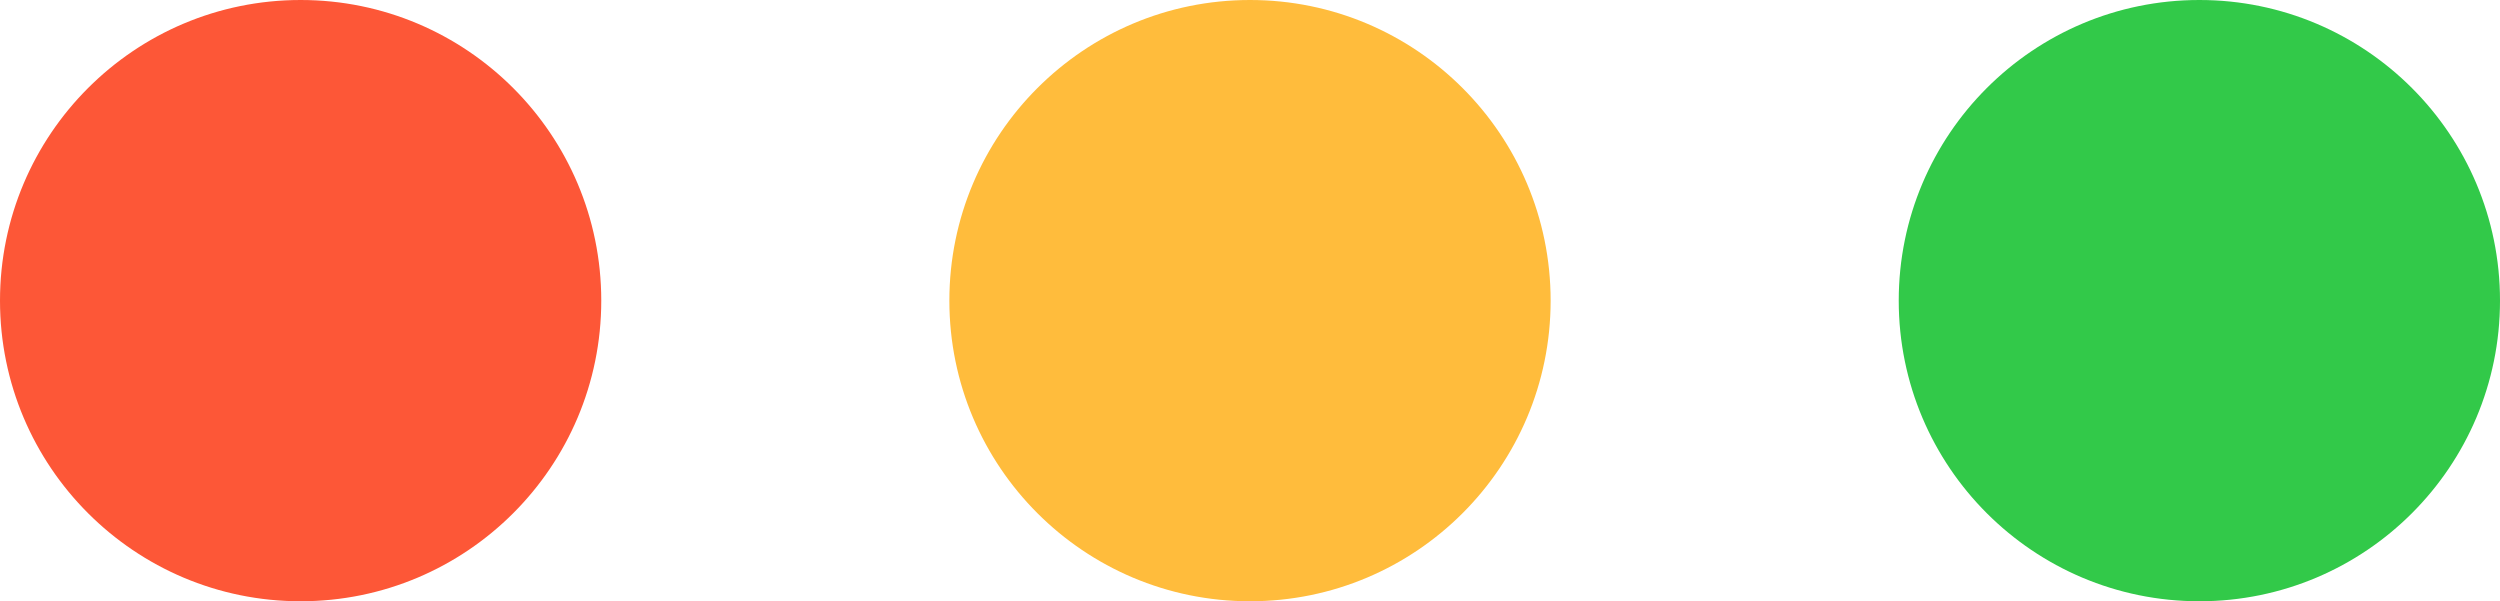 <svg xmlns="http://www.w3.org/2000/svg" width="79" height="19" viewBox="0 0 79 19">
  <g id="Group_254" data-name="Group 254" transform="translate(-7185 -6176)">
    <circle id="Ellipse_94" data-name="Ellipse 94" cx="9.5" cy="9.5" r="9.5" transform="translate(7185 6176)" fill="#fd5737"/>
    <circle id="Ellipse_95" data-name="Ellipse 95" cx="9.5" cy="9.5" r="9.5" transform="translate(7215 6176)" fill="#ffbc3c"/>
    <circle id="Ellipse_96" data-name="Ellipse 96" cx="9.5" cy="9.5" r="9.5" transform="translate(7245 6176)" fill="#32c949"/>
  </g>
</svg>
